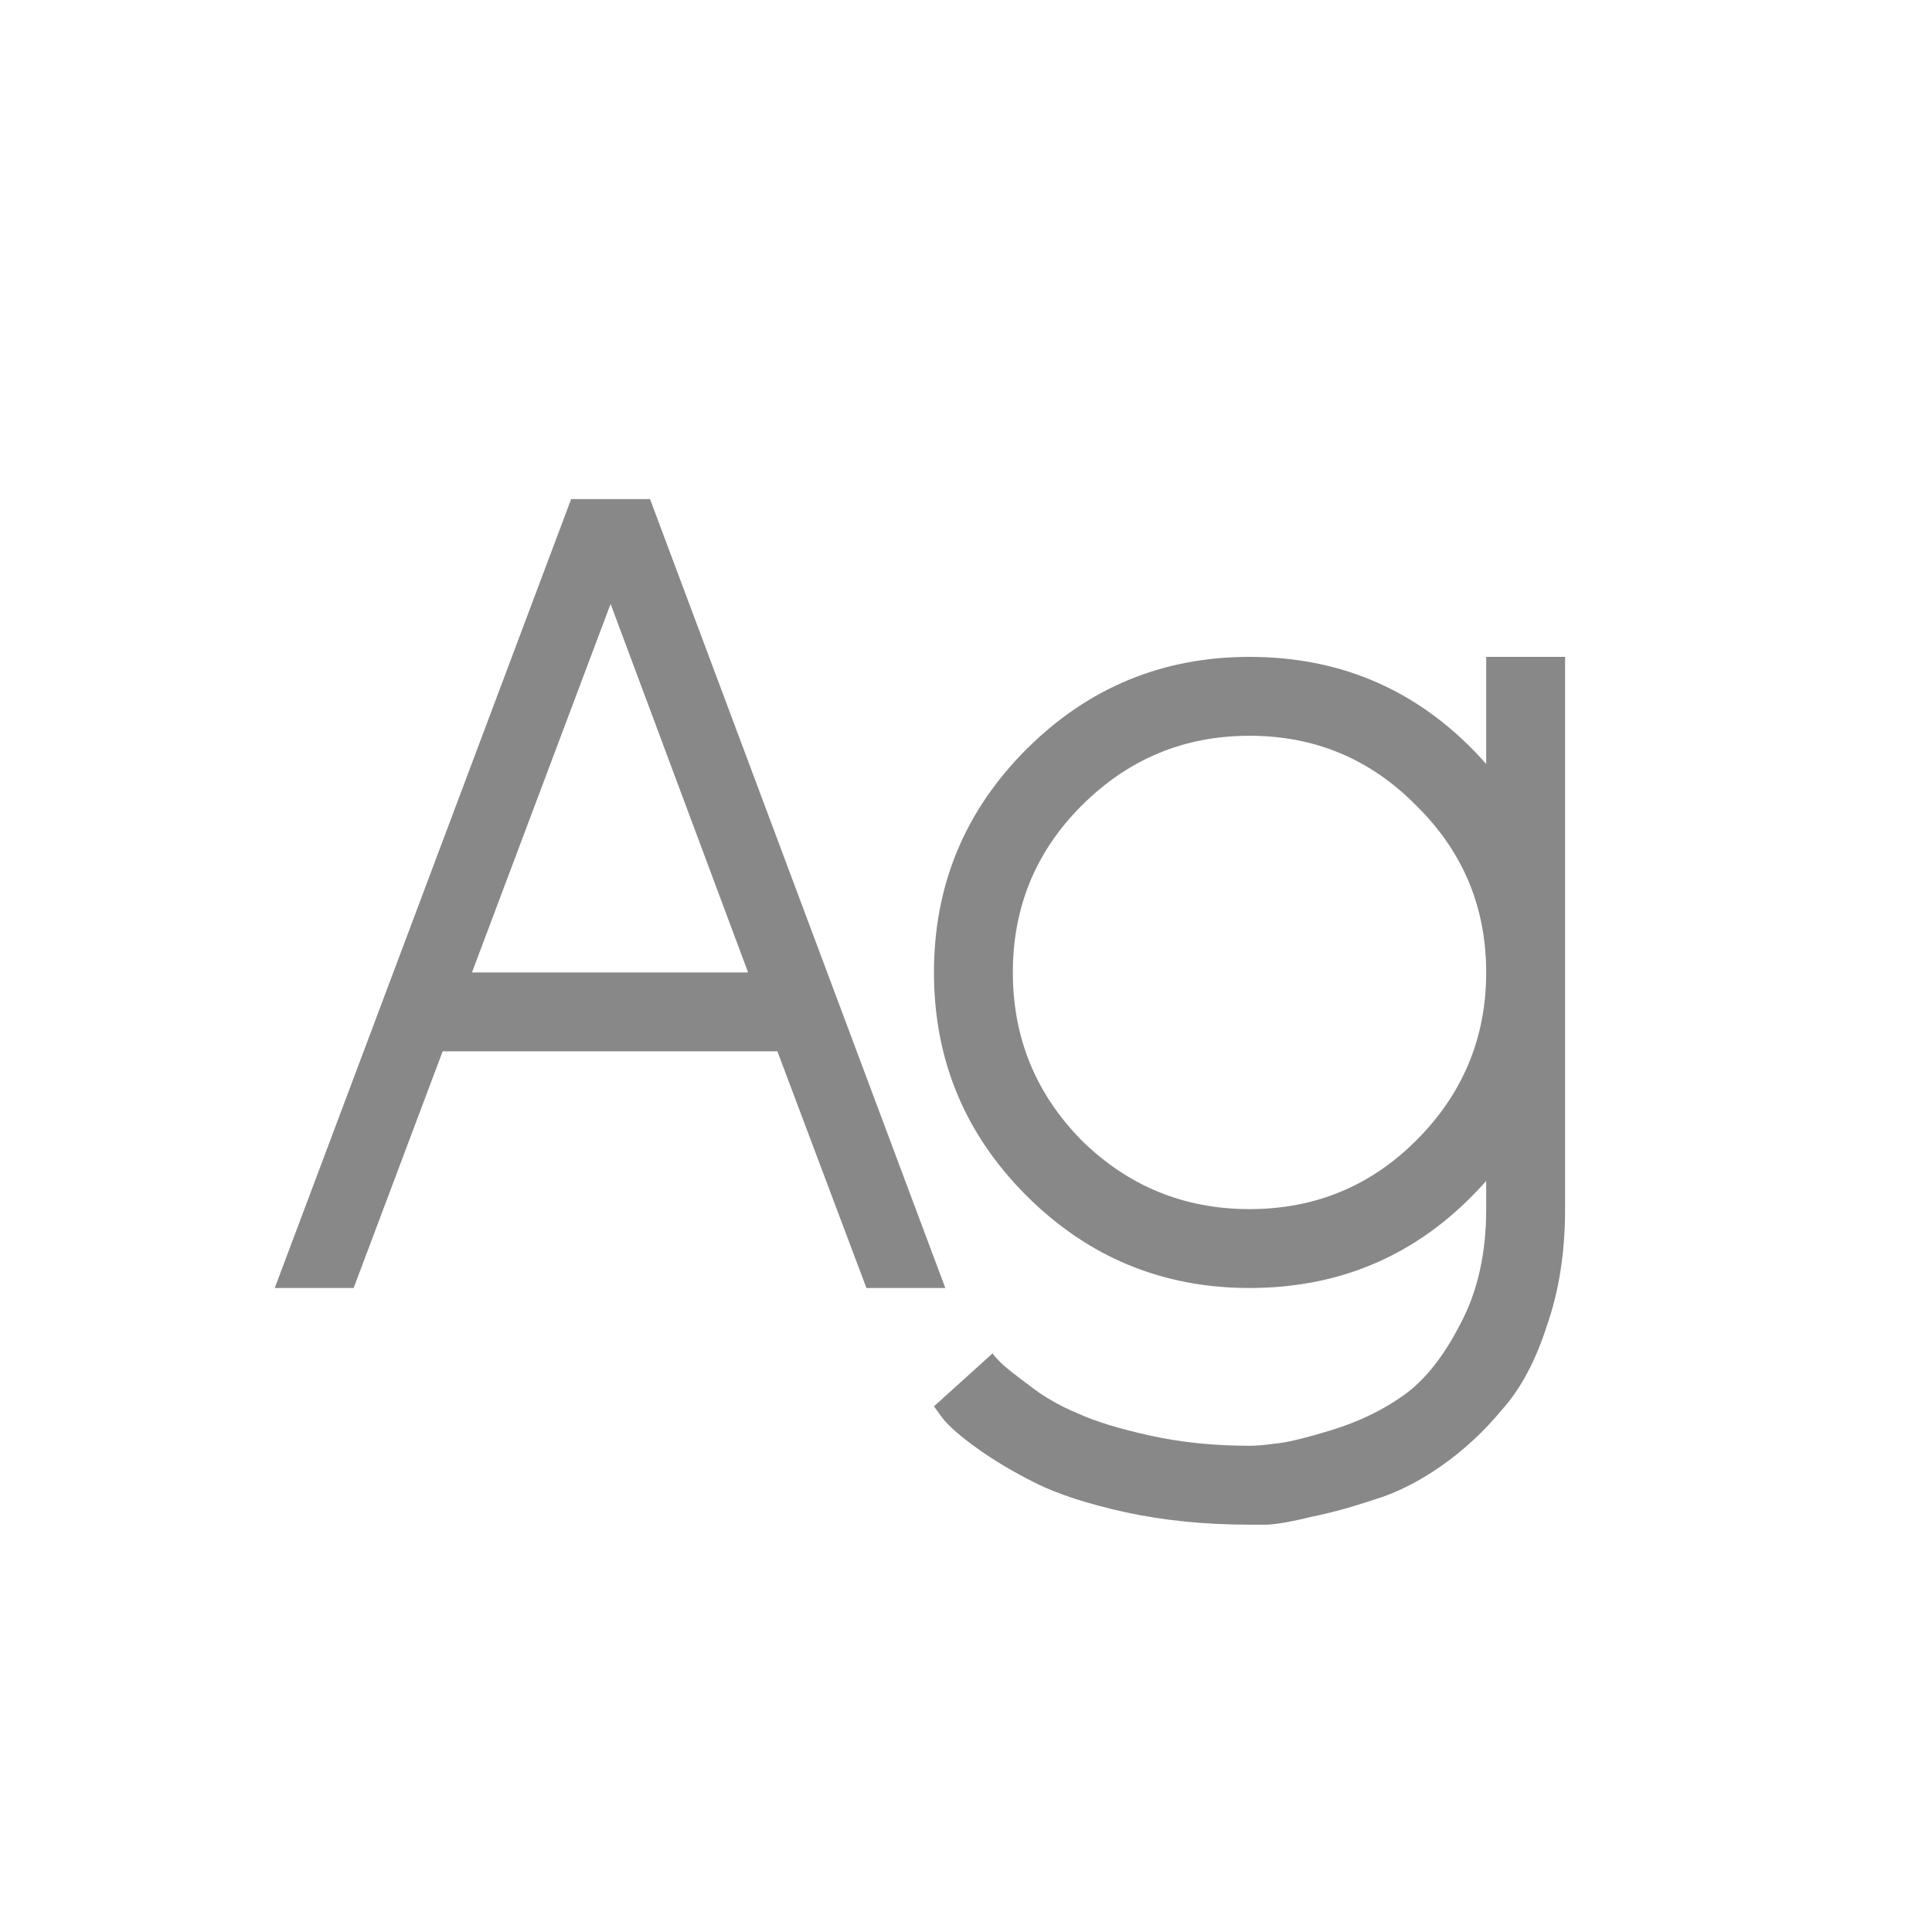 <svg width="24" height="24" viewBox="0 0 24 24" fill="none" xmlns="http://www.w3.org/2000/svg">
<path d="M10.763 16L9.657 13.06H5.499L4.393 16H3.413L7.095 6.2H8.075L11.743 16H10.763ZM5.863 12.08H9.293L7.585 7.502L5.863 12.08ZM19.442 8.16V15.02C19.442 15.552 19.368 16.033 19.218 16.462C19.078 16.901 18.892 17.251 18.658 17.512C18.434 17.783 18.182 18.016 17.902 18.212C17.622 18.408 17.342 18.548 17.062 18.632C16.782 18.725 16.526 18.795 16.292 18.842C16.068 18.898 15.886 18.931 15.746 18.94H15.522C14.972 18.94 14.458 18.889 13.982 18.786C13.516 18.683 13.142 18.562 12.862 18.422C12.582 18.282 12.34 18.137 12.134 17.988C11.938 17.848 11.798 17.727 11.714 17.624L11.602 17.47L12.33 16.812C12.349 16.84 12.382 16.877 12.428 16.924C12.484 16.98 12.601 17.073 12.778 17.204C12.956 17.344 13.156 17.461 13.38 17.554C13.604 17.657 13.908 17.75 14.29 17.834C14.673 17.918 15.084 17.96 15.522 17.96C15.606 17.96 15.714 17.951 15.844 17.932C15.975 17.923 16.208 17.867 16.544 17.764C16.88 17.661 17.179 17.517 17.44 17.33C17.702 17.143 17.935 16.849 18.14 16.448C18.355 16.047 18.462 15.571 18.462 15.02V14.67C17.678 15.557 16.698 16 15.522 16C14.44 16 13.516 15.617 12.75 14.852C11.985 14.087 11.602 13.163 11.602 12.08C11.602 10.997 11.985 10.073 12.75 9.308C13.516 8.543 14.44 8.16 15.522 8.16C16.698 8.16 17.678 8.603 18.462 9.49V8.16H19.442ZM13.436 14.166C14.015 14.735 14.71 15.02 15.522 15.02C16.334 15.02 17.025 14.735 17.594 14.166C18.173 13.587 18.462 12.892 18.462 12.08C18.462 11.268 18.173 10.577 17.594 10.008C17.025 9.429 16.334 9.14 15.522 9.14C14.71 9.14 14.015 9.429 13.436 10.008C12.867 10.577 12.582 11.268 12.582 12.08C12.582 12.892 12.867 13.587 13.436 14.166Z" fill="#888888"/>
</svg>
